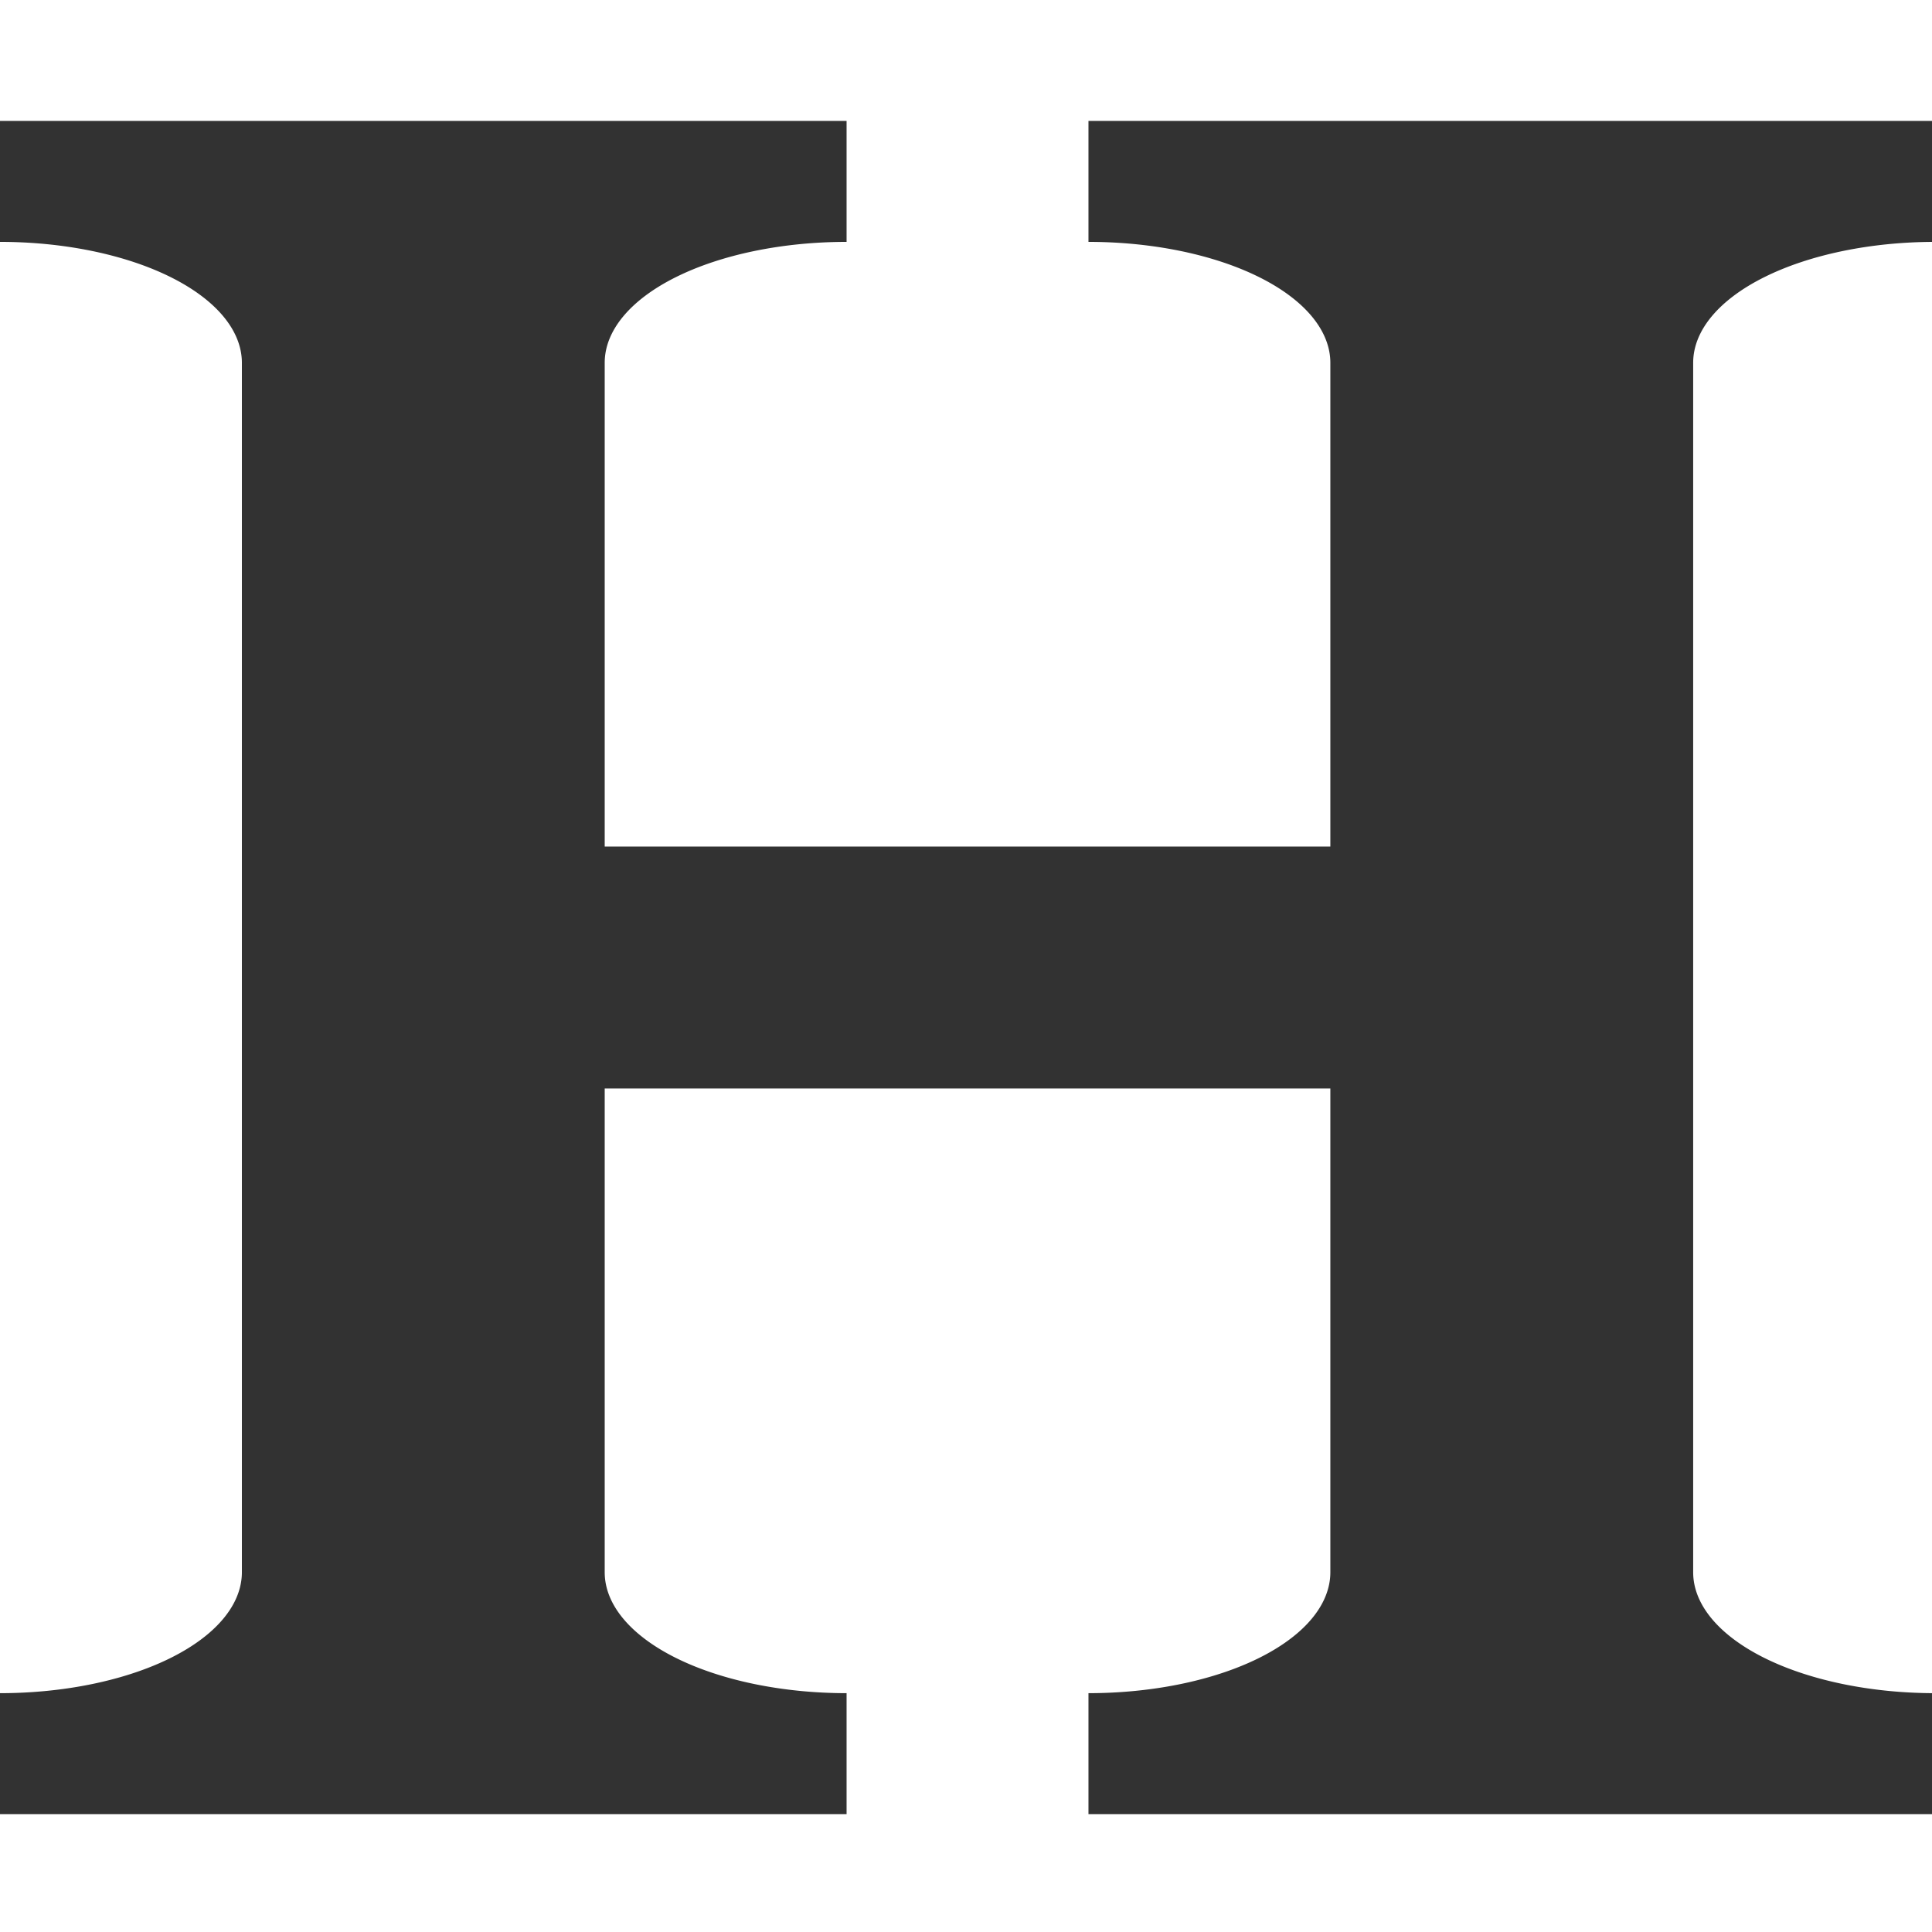 <?xml version="1.0" encoding="UTF-8" standalone="no"?>
<svg
   xmlns:dc="http://purl.org/dc/elements/1.1/"
   xmlns:cc="http://creativecommons.org/ns#"
   xmlns:rdf="http://www.w3.org/1999/02/22-rdf-syntax-ns#"
   xmlns:svg="http://www.w3.org/2000/svg"
   xmlns="http://www.w3.org/2000/svg"
   id="svg8"
   version="1.1"
   viewBox="0 0 67.733 67.733"
   height="256"
   width="256">
  <defs
     id="defs2" />
  <g
     transform="translate(0,-229.267)"
     id="layer1">
    <path
       id="rect815"
       transform="matrix(0.265,0,0,0.265,0,229.267)"
       d="M 0 16 L 0 32 A 32 16 0 0 1 32 48 L 32 128 L 32 208 A 32 16 0 0 1 0 224 L 0 240 L 112 240 L 112 224 A 32 16 0 0 1 80 208 L 80 144 L 176 144 L 176 208 A 32 16 0 0 1 144 224 L 144 240 L 256 240 L 256 224 A 32 16 0 0 1 224 208 L 224 128 L 224 48 A 32 16 0 0 1 256 32 L 256 16 L 144 16 L 144 32 A 32 16 0 0 1 176 48 L 176 112 L 80 112 L 80 48 A 32 16 0 0 1 112 32 L 112 16 L 0 16 z "
       style="opacity:1;vector-effect:none;fill:#323232;fill-opacity:1;stroke:none;stroke-width:26.457;stroke-linecap:round;stroke-linejoin:round;stroke-miterlimit:4;stroke-dasharray:none;stroke-dashoffset:0;stroke-opacity:1;paint-order:normal" />
  </g>
</svg>
